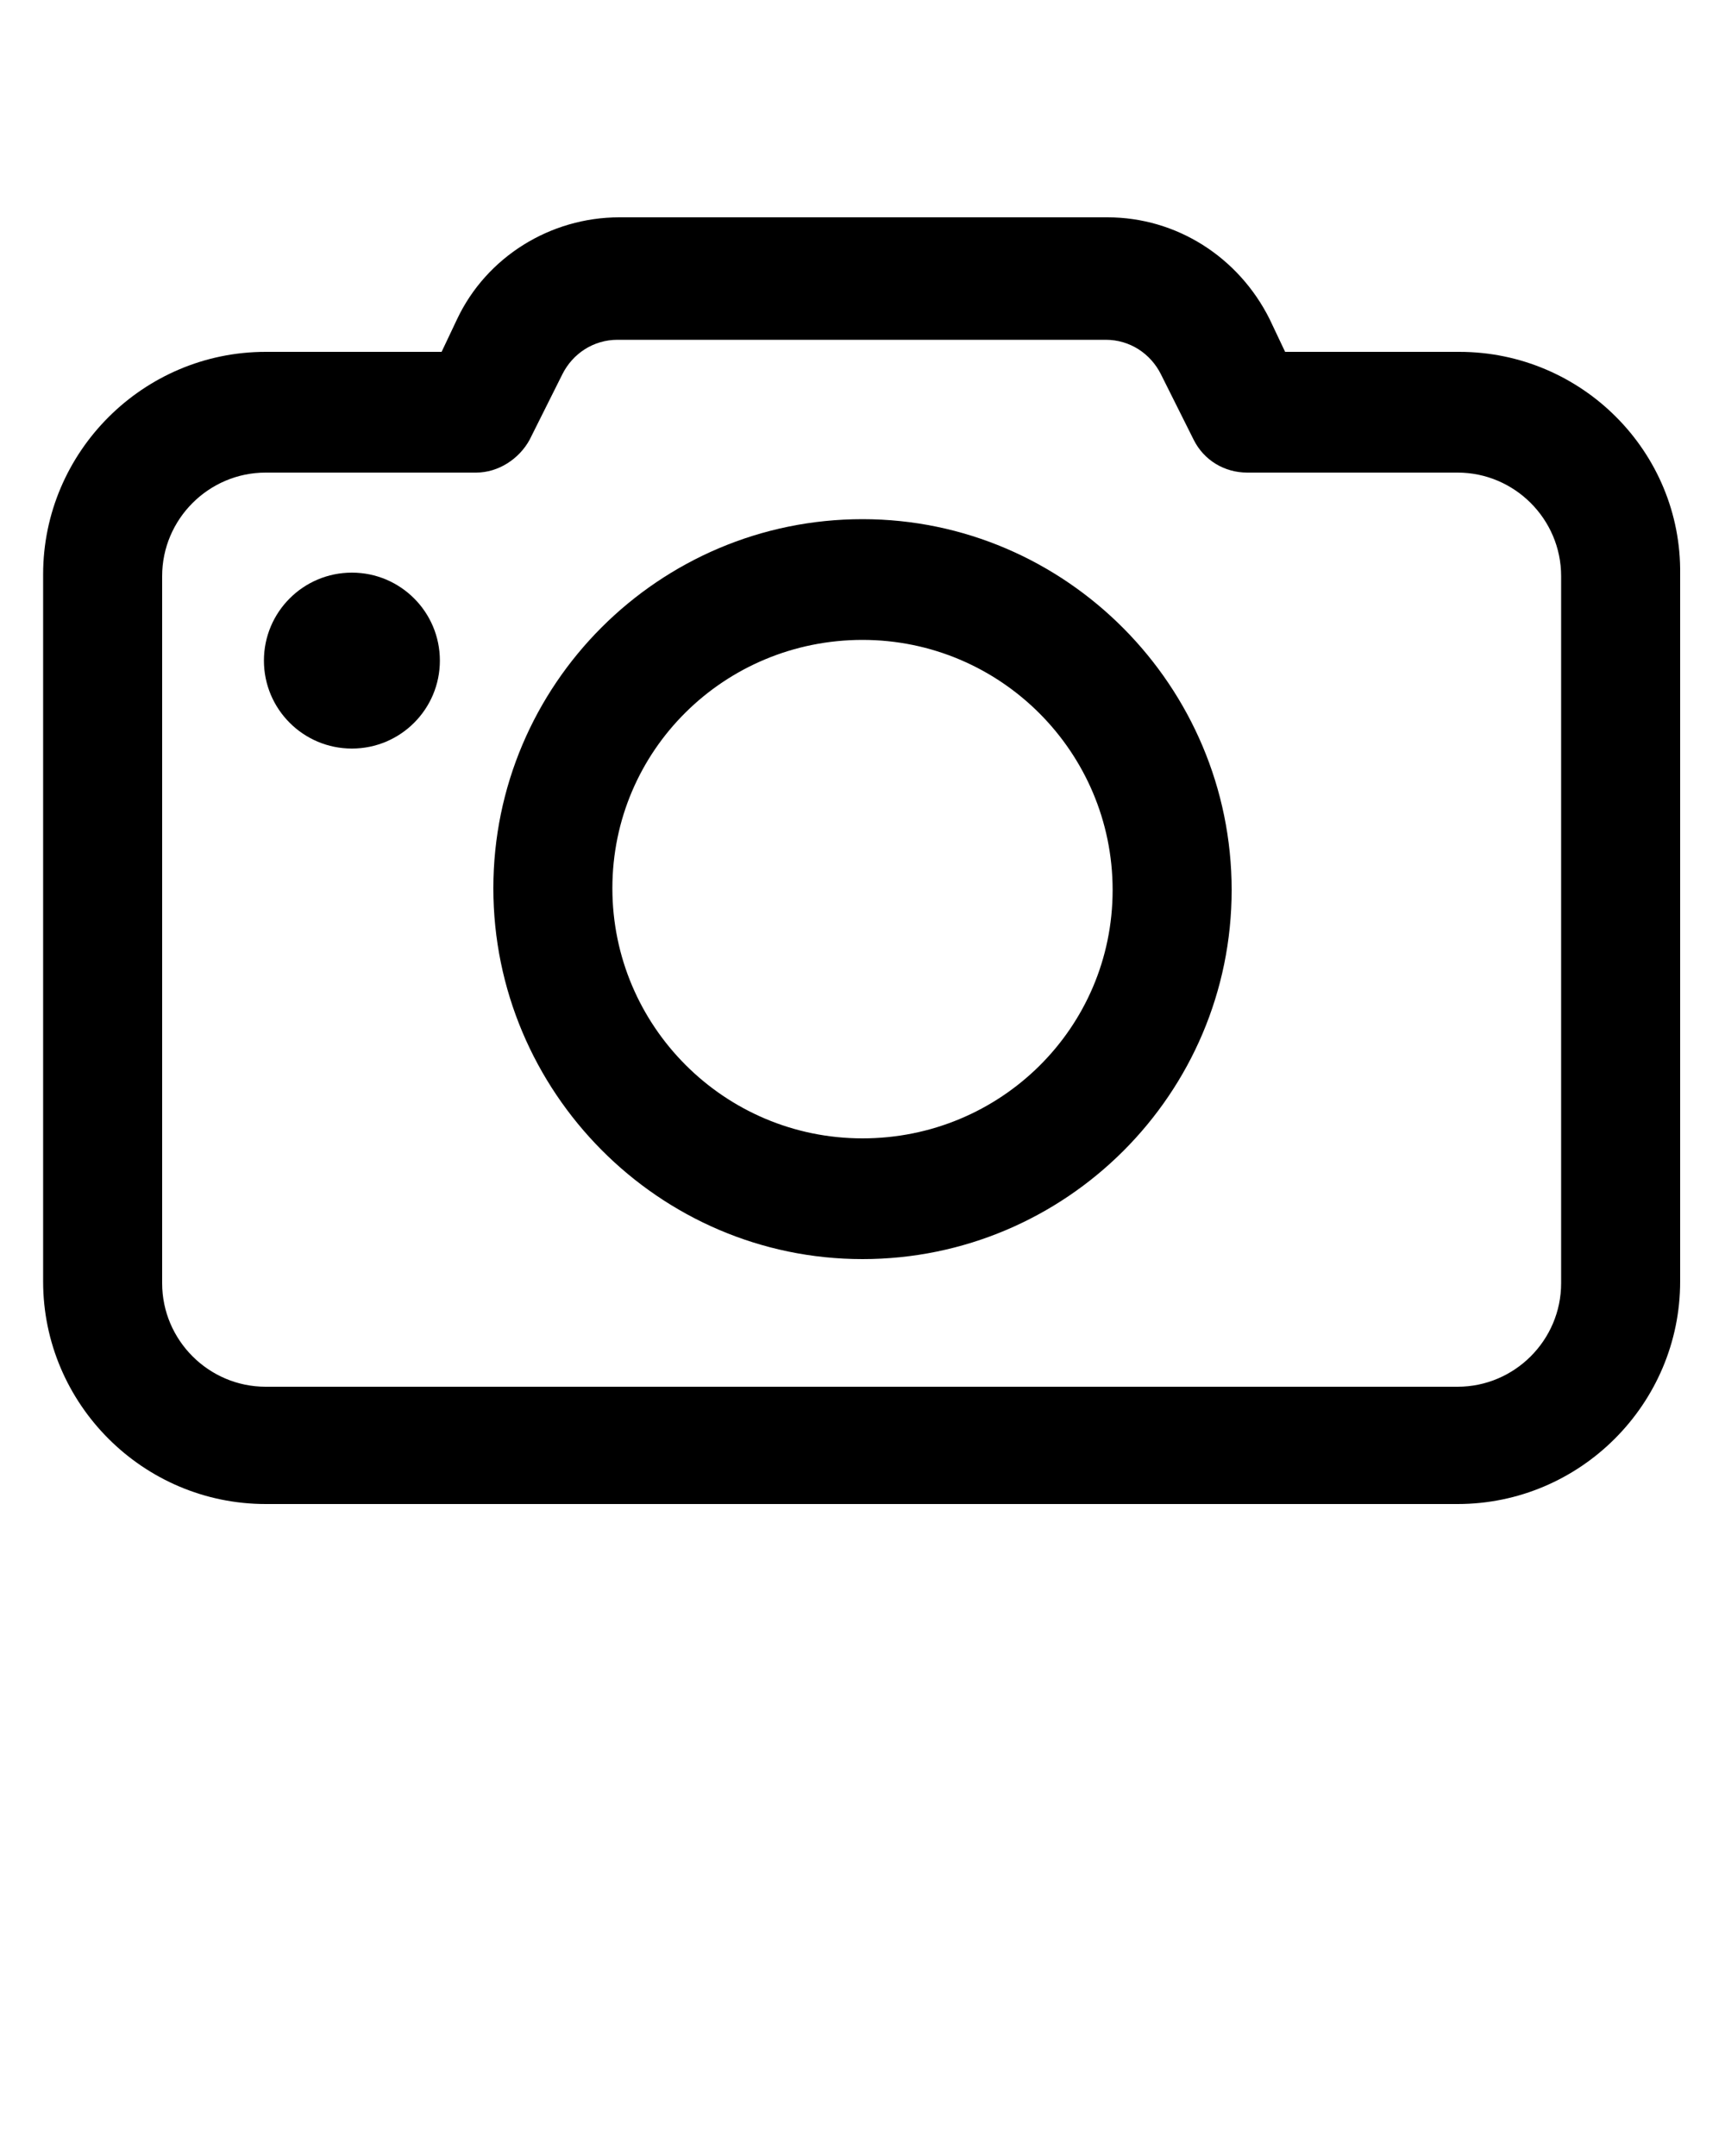 <?xml version="1.0" encoding="utf-8"?>
<!-- Generator: Adobe Illustrator 24.0.2, SVG Export Plug-In . SVG Version: 6.00 Build 0)  -->
<svg version="1.1" xmlns="http://www.w3.org/2000/svg" xmlns:xlink="http://www.w3.org/1999/xlink" x="0px" y="0px"
	 viewBox="0 0 100 125" style="enable-background:new 0 0 100 125;" xml:space="preserve">
<g id="Livello_2">
</g>
<g id="Livello_1">
	<g>
		<circle cx="20.4" cy="38.3" r="5.1"/>
		<path d="M84.6,20.4H74.5l-0.9-1.9c-1.8-3.6-5.4-5.9-9.4-5.9H35.9c-4,0-7.7,2.3-9.4,5.9l-0.9,1.9H15.4c-7.1,0-12.9,5.8-12.9,12.9
			v41c0,7.1,5.8,12.9,12.9,12.9h69.1c7.1,0,12.9-5.8,12.9-12.9v-41C97.5,26.2,91.7,20.4,84.6,20.4z M90.5,74.4c0,3.3-2.7,6-6,6H15.4
			c-3.3,0-6-2.7-6-6v-41c0-3.3,2.7-6,6-6h12.2c1.3,0,2.5-0.8,3.1-1.9l1.9-3.8c0.6-1.2,1.8-2,3.2-2h28.3c1.4,0,2.6,0.8,3.2,2l1.9,3.8
			c0.6,1.2,1.8,1.9,3.1,1.9h12.2c3.3,0,6,2.7,6,6C90.5,33.4,90.5,74.4,90.5,74.4z"/>
		<path d="M50,30.1c-11.8,0-21.4,9.6-21.4,21.4S38.2,73,50,73s21.4-9.6,21.4-21.4S61.8,30.1,50,30.1z M50,66
			c-8,0-14.5-6.5-14.5-14.5S42,37.1,50,37.1s14.5,6.5,14.5,14.5S58,66,50,66z"/>
	</g>
</g>
</svg>
